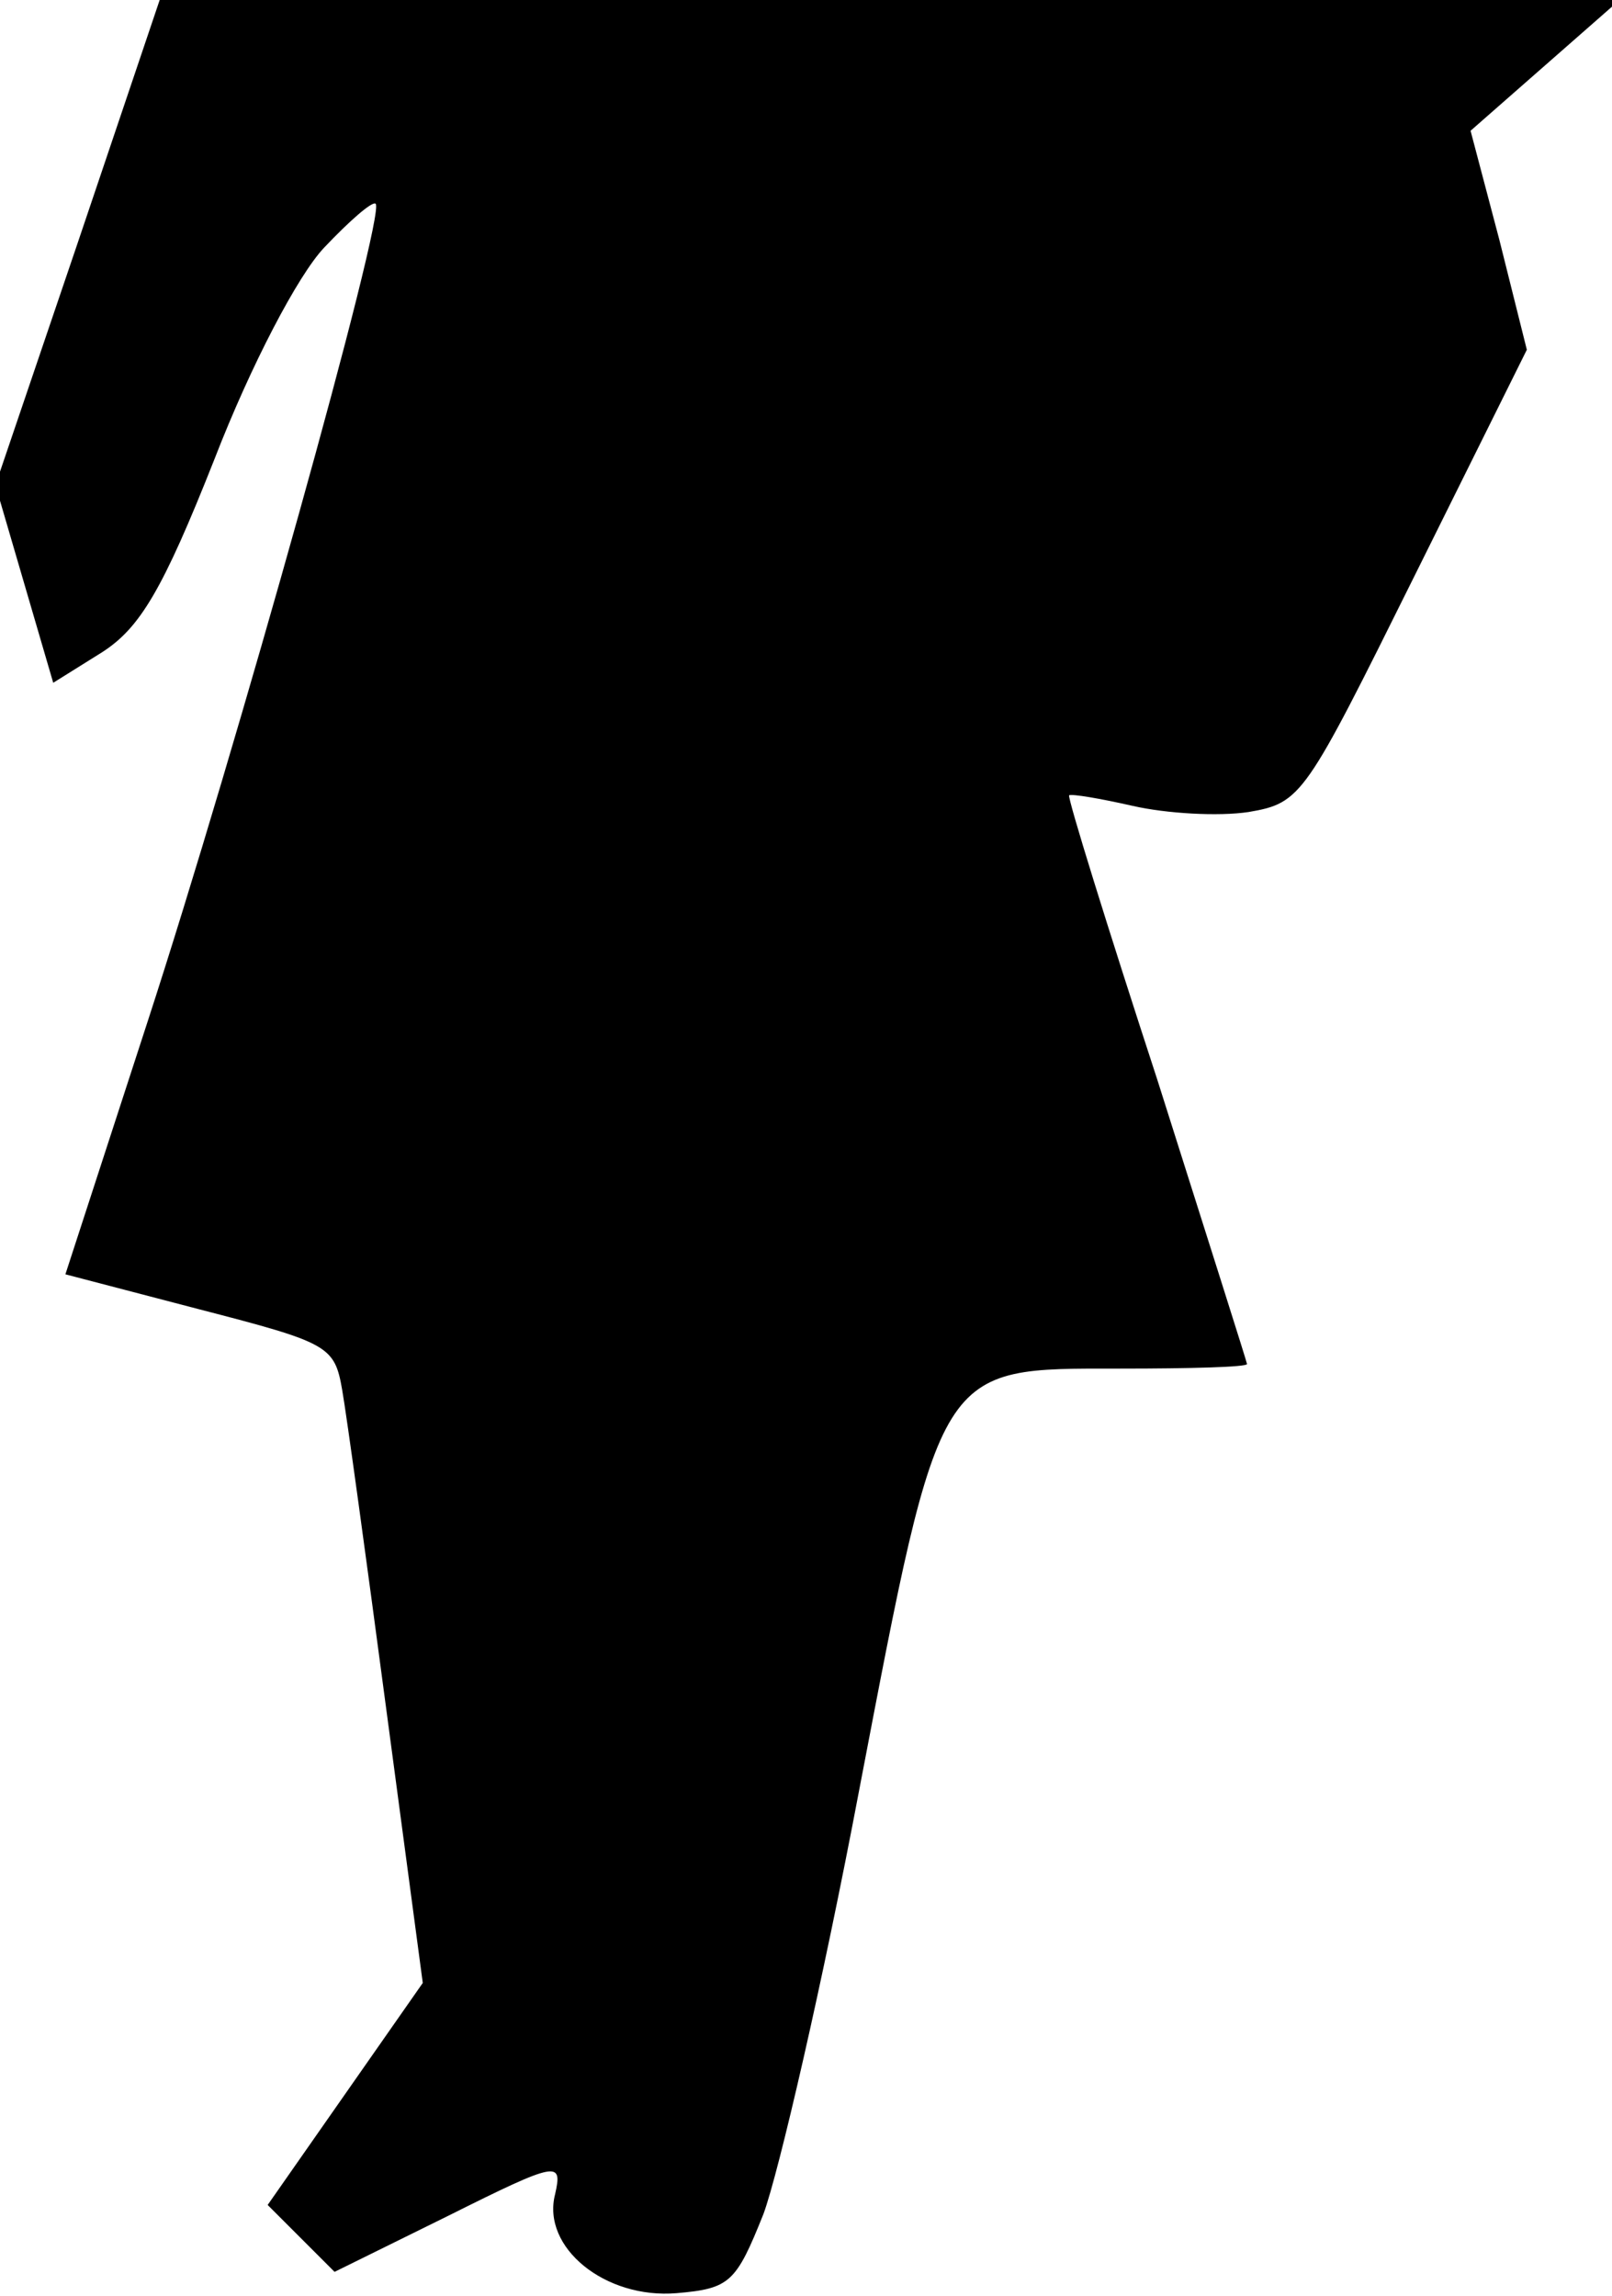 <?xml version="1.0" standalone="no"?>
<!DOCTYPE svg PUBLIC "-//W3C//DTD SVG 20010904//EN"
 "http://www.w3.org/TR/2001/REC-SVG-20010904/DTD/svg10.dtd">
<svg version="1.0" xmlns="http://www.w3.org/2000/svg"
 width="106pt" height="151pt" viewBox="0 0 106 151"
 preserveAspectRatio="xMidYMid meet">
<g transform="translate(0,151) scale(0.1,-0.1)"
fill="#000000" stroke="none">
<path fill="#000000" stroke="none" d="M51 1350 l-54 -159 19 -65 19 -65 32
20 c25 16 40 41 74 127 24 62 55 121 72 139 17 18 32 31 34 29 7 -6 -92 -360
-150 -538 l-54 -166 88 -23 c85 -22 89 -24 94 -53 3 -17 16 -112 29 -210 l24
-180 -51 -73 -51 -73 22 -22 22 -22 75 37 c72 36 75 36 70 14 -9 -35 33 -69
80 -65 35 3 39 7 57 52 10 27 39 152 63 279 54 282 51 277 172 277 46 0 83 1
83 3 0 1 -27 86 -59 187 -33 101 -59 185 -58 187 2 1 20 -2 42 -7 22 -5 56 -7
76 -4 35 6 37 10 109 155 l74 149 -18 72 -19 72 49 43 49 43 -480 0 -480 0
-54 -160z"/>
</g>
</svg>
